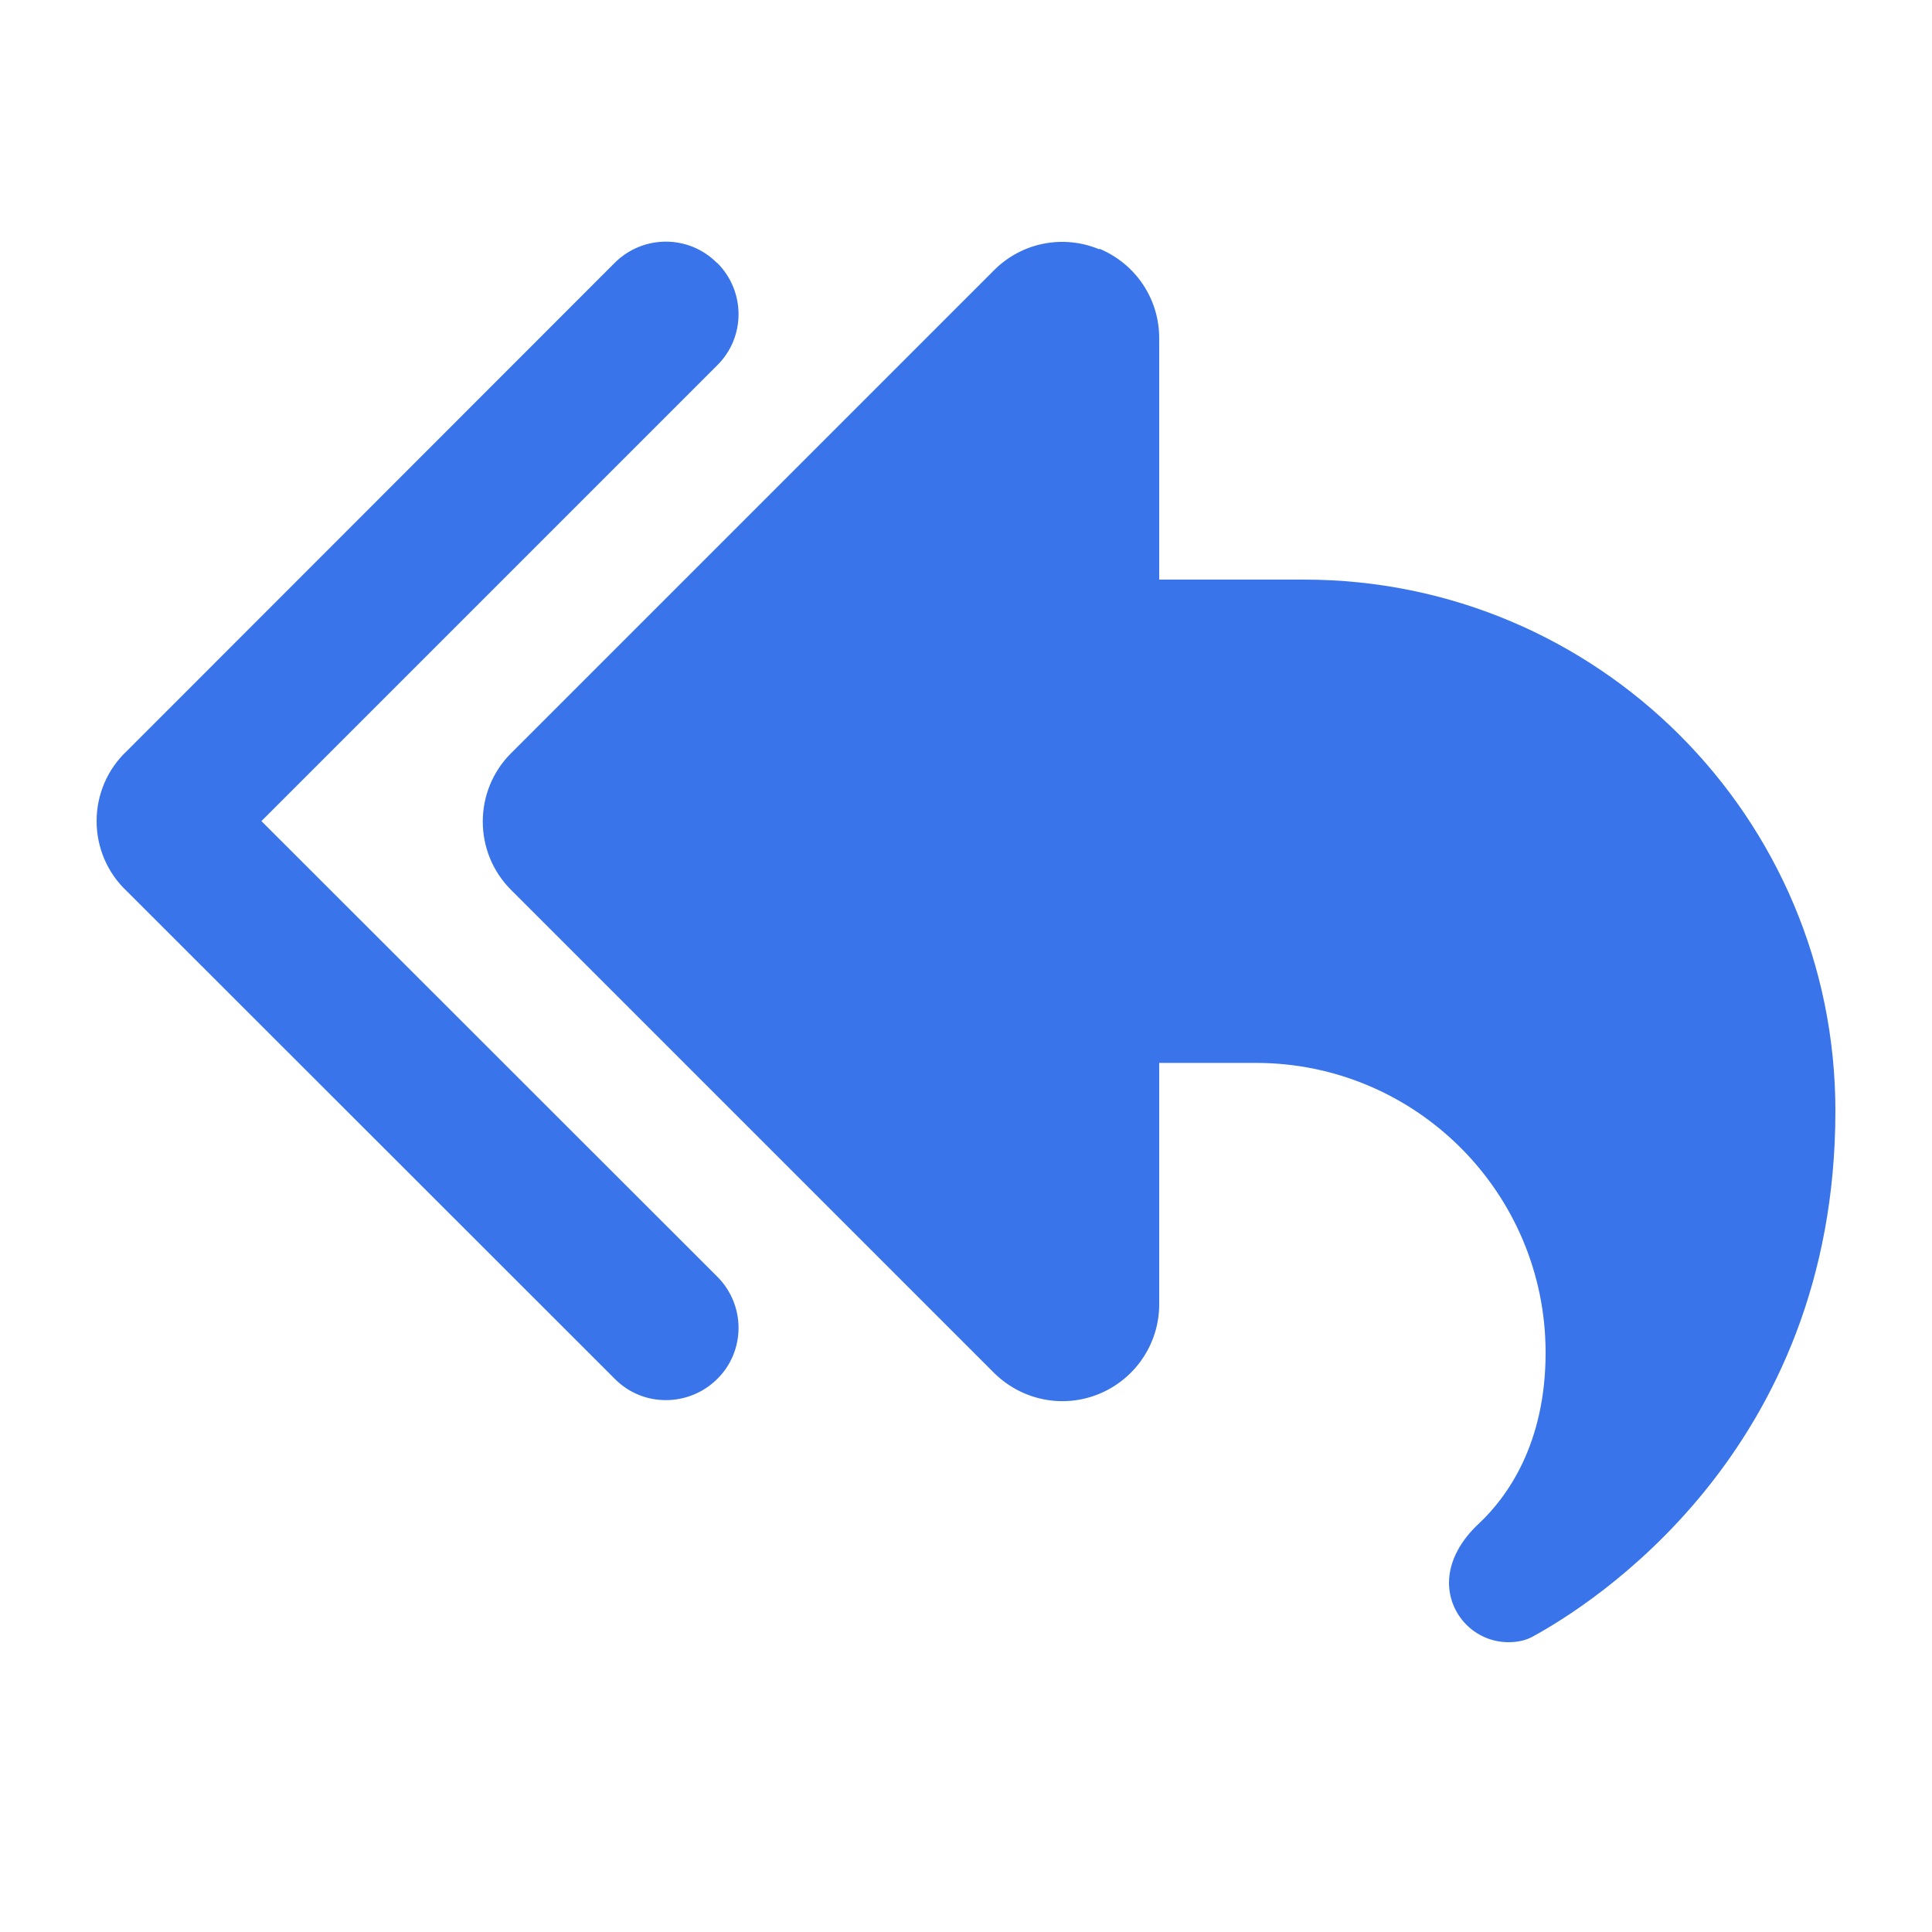 <svg xmlns="http://www.w3.org/2000/svg" viewBox="0 0 640 640"><!--!Font Awesome Free 7.0.1 by @fontawesome - https://fontawesome.com License - https://fontawesome.com/license/free Copyright 2025 Fonticons, Inc.--><path fill="#3974ea" d="M364.2 82.4C376.2 87.4 384 99 384 112L384 192L432 192C529.2 192 608 270.8 608 368C608 481.3 526.5 531.9 507.8 542.1C505.3 543.5 502.5 544 499.7 544C488.8 544 480 535.1 480 524.3C480 516.8 484.3 509.9 489.8 504.8C499.2 496 512 478.4 512 448.1C512 395.1 469 352.1 416 352.1L384 352.1L384 432.1C384 445 376.2 456.7 364.2 461.7C352.2 466.7 338.5 463.9 329.3 454.8L169.3 294.8C156.8 282.3 156.8 262 169.3 249.5L329.3 89.5C338.5 80.3 352.2 77.6 364.2 82.6zM237.6 87.1C247 96.5 247 111.7 237.6 121L86.6 272L237.6 422.9C247 432.3 247 447.5 237.6 456.8C228.2 466.1 213 466.2 203.7 456.8L42 295.2C35.6 289.2 32 280.8 32 272C32 263.2 35.6 254.8 42 248.8L203.6 87.1C213 77.7 228.2 77.7 237.5 87.1z"/></svg>